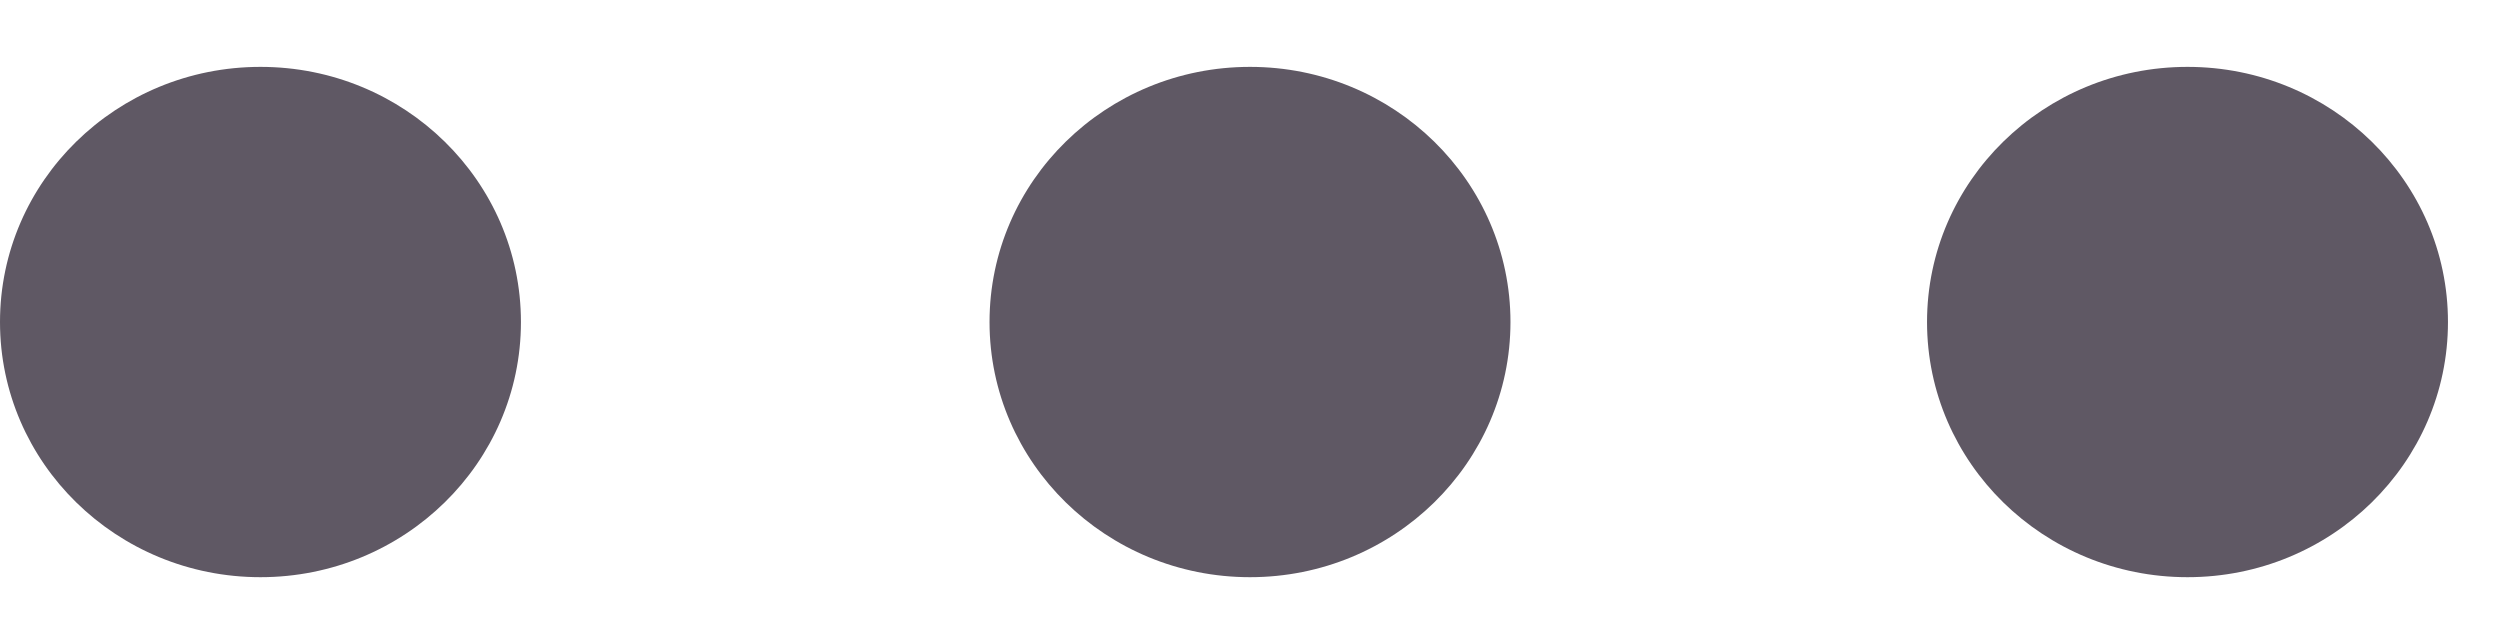 <?xml version="1.0" encoding="UTF-8"?>
<svg width="16px" height="4px" viewBox="0 0 16 4" version="1.1" xmlns="http://www.w3.org/2000/svg" xmlns:xlink="http://www.w3.org/1999/xlink">
    <!-- Generator: Sketch 49.1 (51147) - http://www.bohemiancoding.com/sketch -->
    <title>icon_feedback</title>
    <desc>Created with Sketch.</desc>
    <defs></defs>
    <g id="Admin" stroke="none" stroke-width="1" fill="none" fill-rule="evenodd">
        <g transform="translate(-882, -10846)" fill="#5F5864" id="FEEDBACK">
            <g transform="translate(0, 10656)">
                <g id="admin_feedback">
                    <g id="base-layout_ADMIN_FEEDBACK">
                        <g id="icon_feedback" transform="translate(882, 190)">
                            <ellipse id="Oval" cx="1.667" cy="2.061" rx="1.667" ry="1.633"></ellipse>
                            <ellipse id="Oval" cx="8" cy="2.061" rx="1.667" ry="1.633"></ellipse>
                            <ellipse id="Oval" cx="14" cy="2.061" rx="1.667" ry="1.633"></ellipse>
                        </g>
                    </g>
                </g>
            </g>
        </g>
    </g>
</svg>